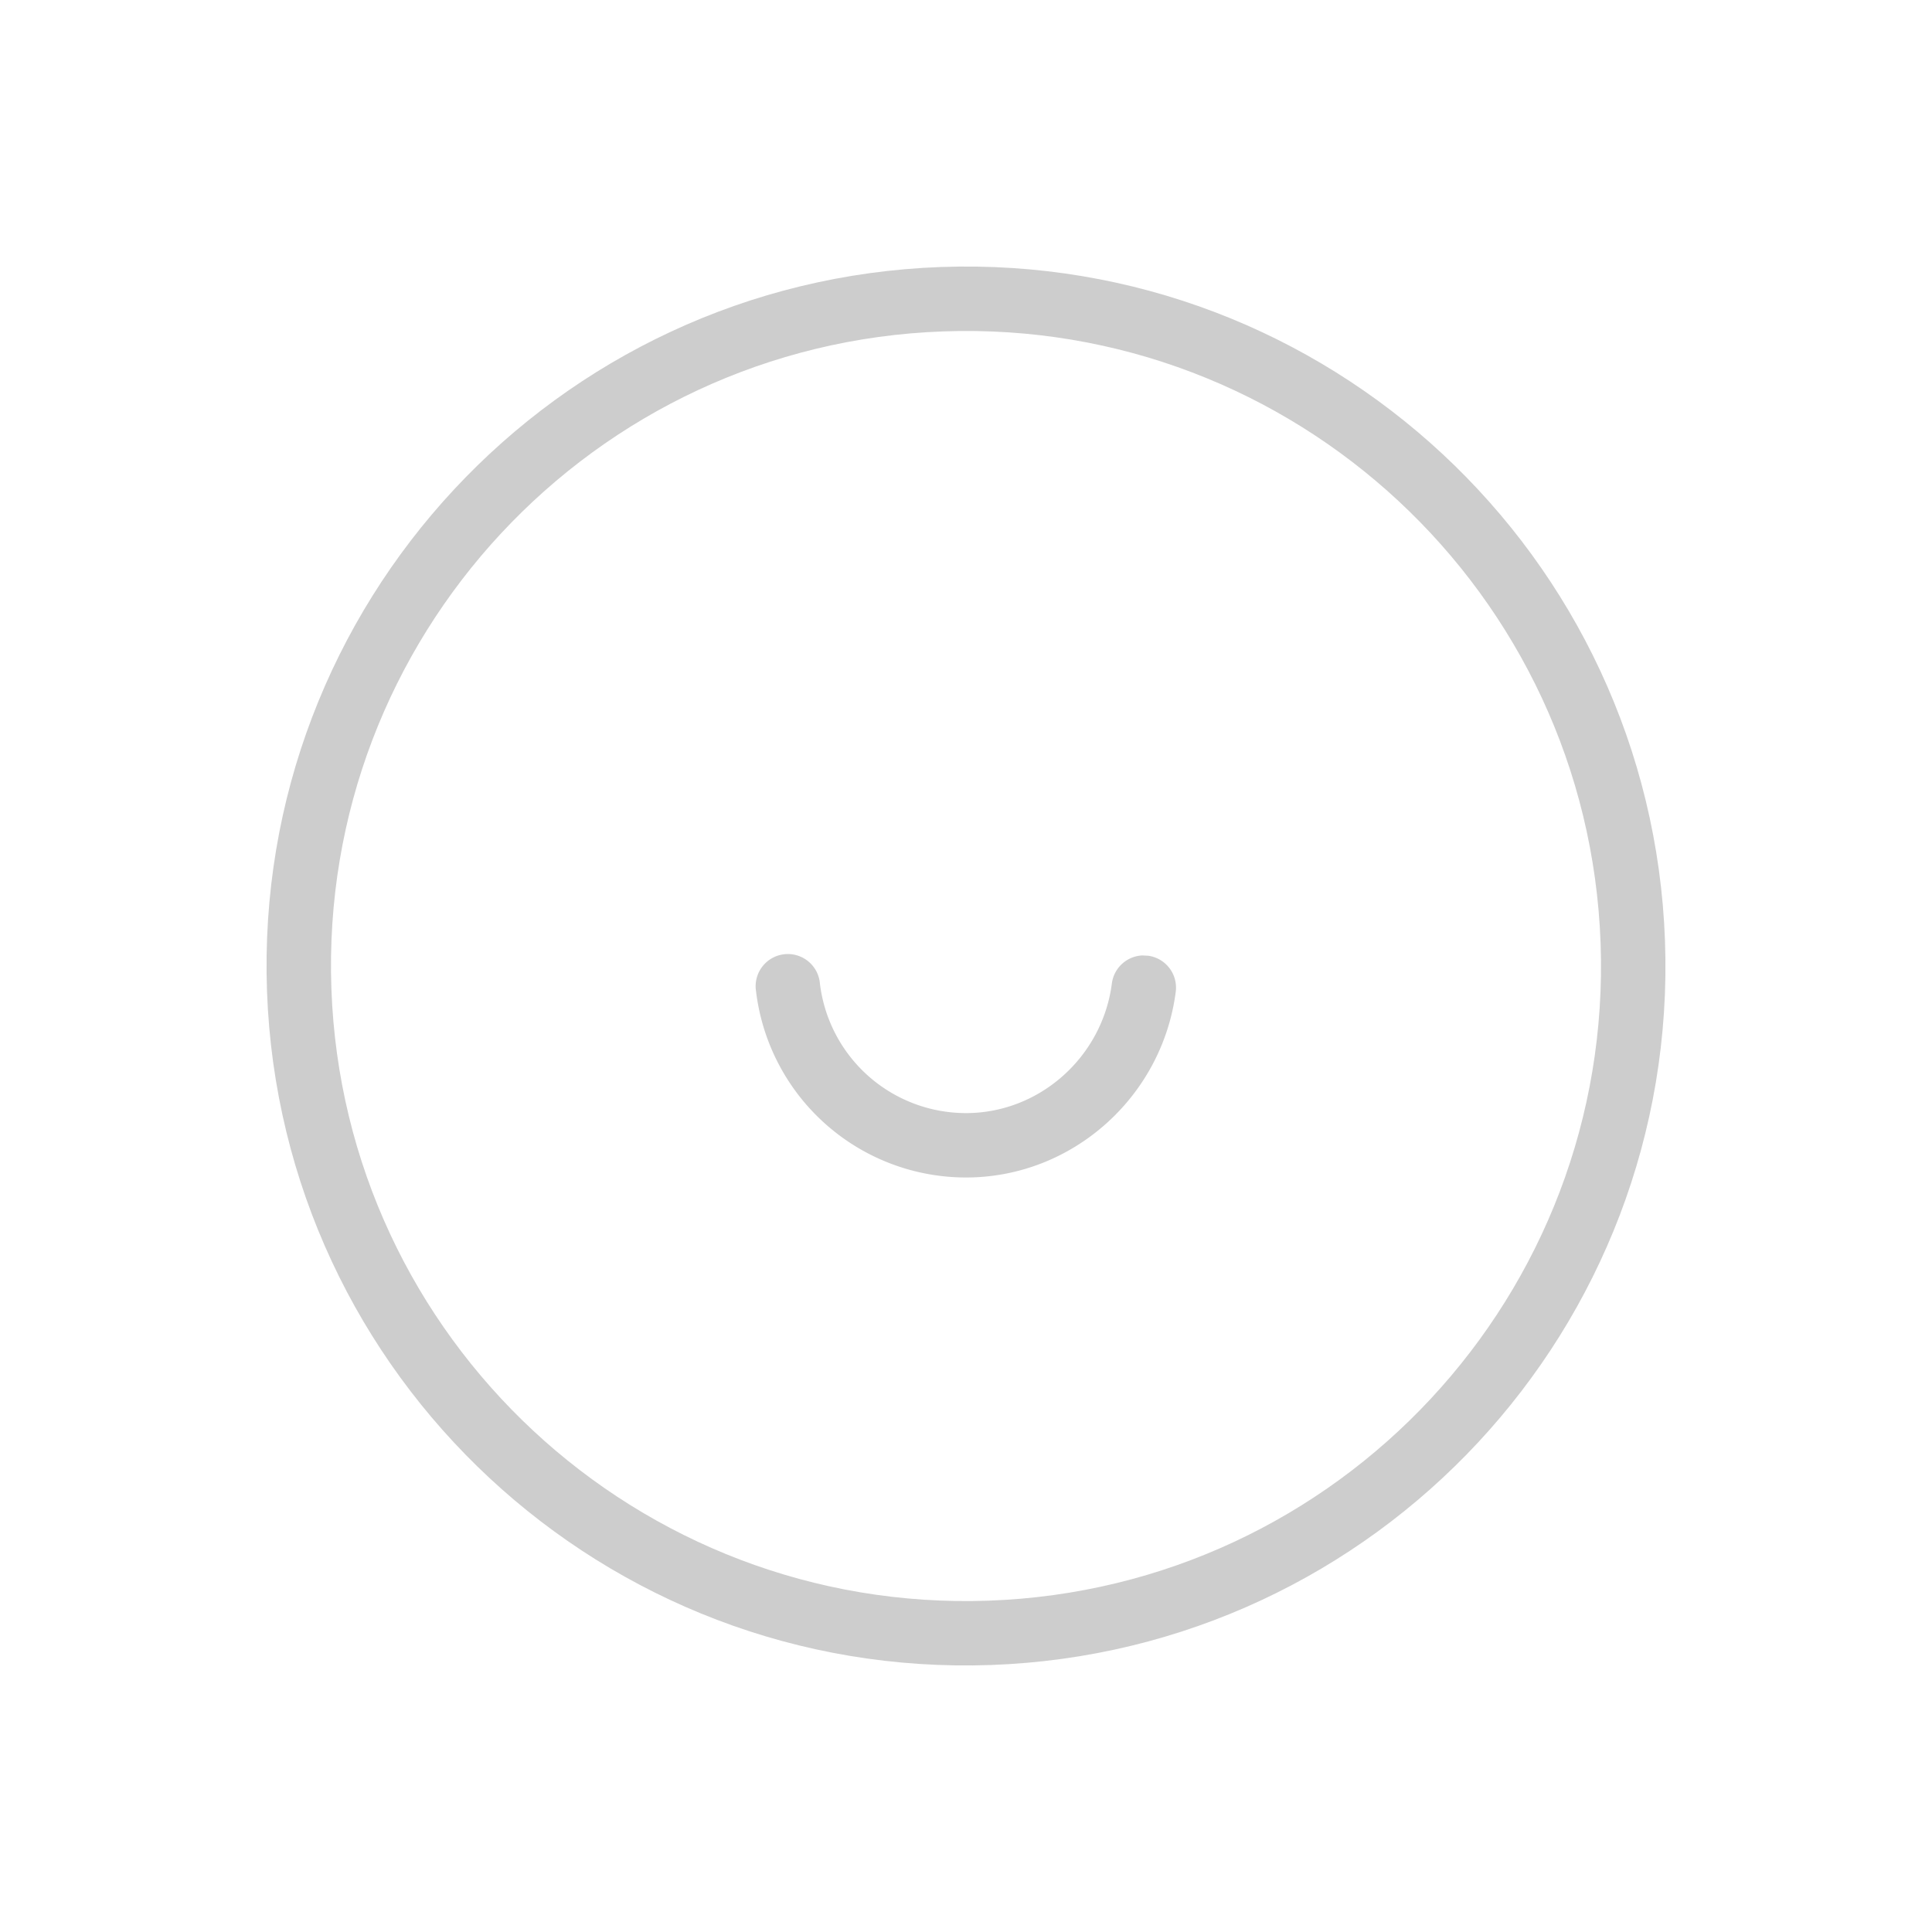 <?xml version="1.0" standalone="no"?><!DOCTYPE svg PUBLIC "-//W3C//DTD SVG 1.1//EN" "http://www.w3.org/Graphics/SVG/1.1/DTD/svg11.dtd"><svg t="1593784199949" class="icon" viewBox="0 0 1024 1024" version="1.1" xmlns="http://www.w3.org/2000/svg" p-id="1609" xmlns:xlink="http://www.w3.org/1999/xlink" width="200" height="200"><defs><style type="text/css"></style></defs><path d="M498.722 141.517c-204.595 7.339-364.544 179.2-357.205 383.795 7.339 204.595 179.166 364.51 383.761 357.171 204.629-7.339 364.544-179.166 357.205-383.761-7.339-204.629-179.166-364.544-383.761-357.205z m1.229 34.133c185.754-6.69 341.743 138.513 348.399 324.267 6.69 185.788-138.513 341.811-324.267 348.467-185.788 6.622-341.777-138.581-348.433-324.301C168.96 338.261 314.163 182.272 499.917 175.65z" p-id="1610" fill="#cdcdcd"></path><path d="M608.427 506.539a17.067 17.067 0 0 1 14.746 19.115c-7.202 55.706-54.784 98.441-111.172 98.441a112.128 112.128 0 0 1-111.275-98.611 17.067 17.067 0 1 1 33.86-4.062A77.995 77.995 0 0 0 512 589.961c39.083 0 72.294-29.833 77.312-68.71a17.067 17.067 0 0 1 16.043-14.848l3.072 0.137z" p-id="1611" fill="#cdcdcd"></path></svg>